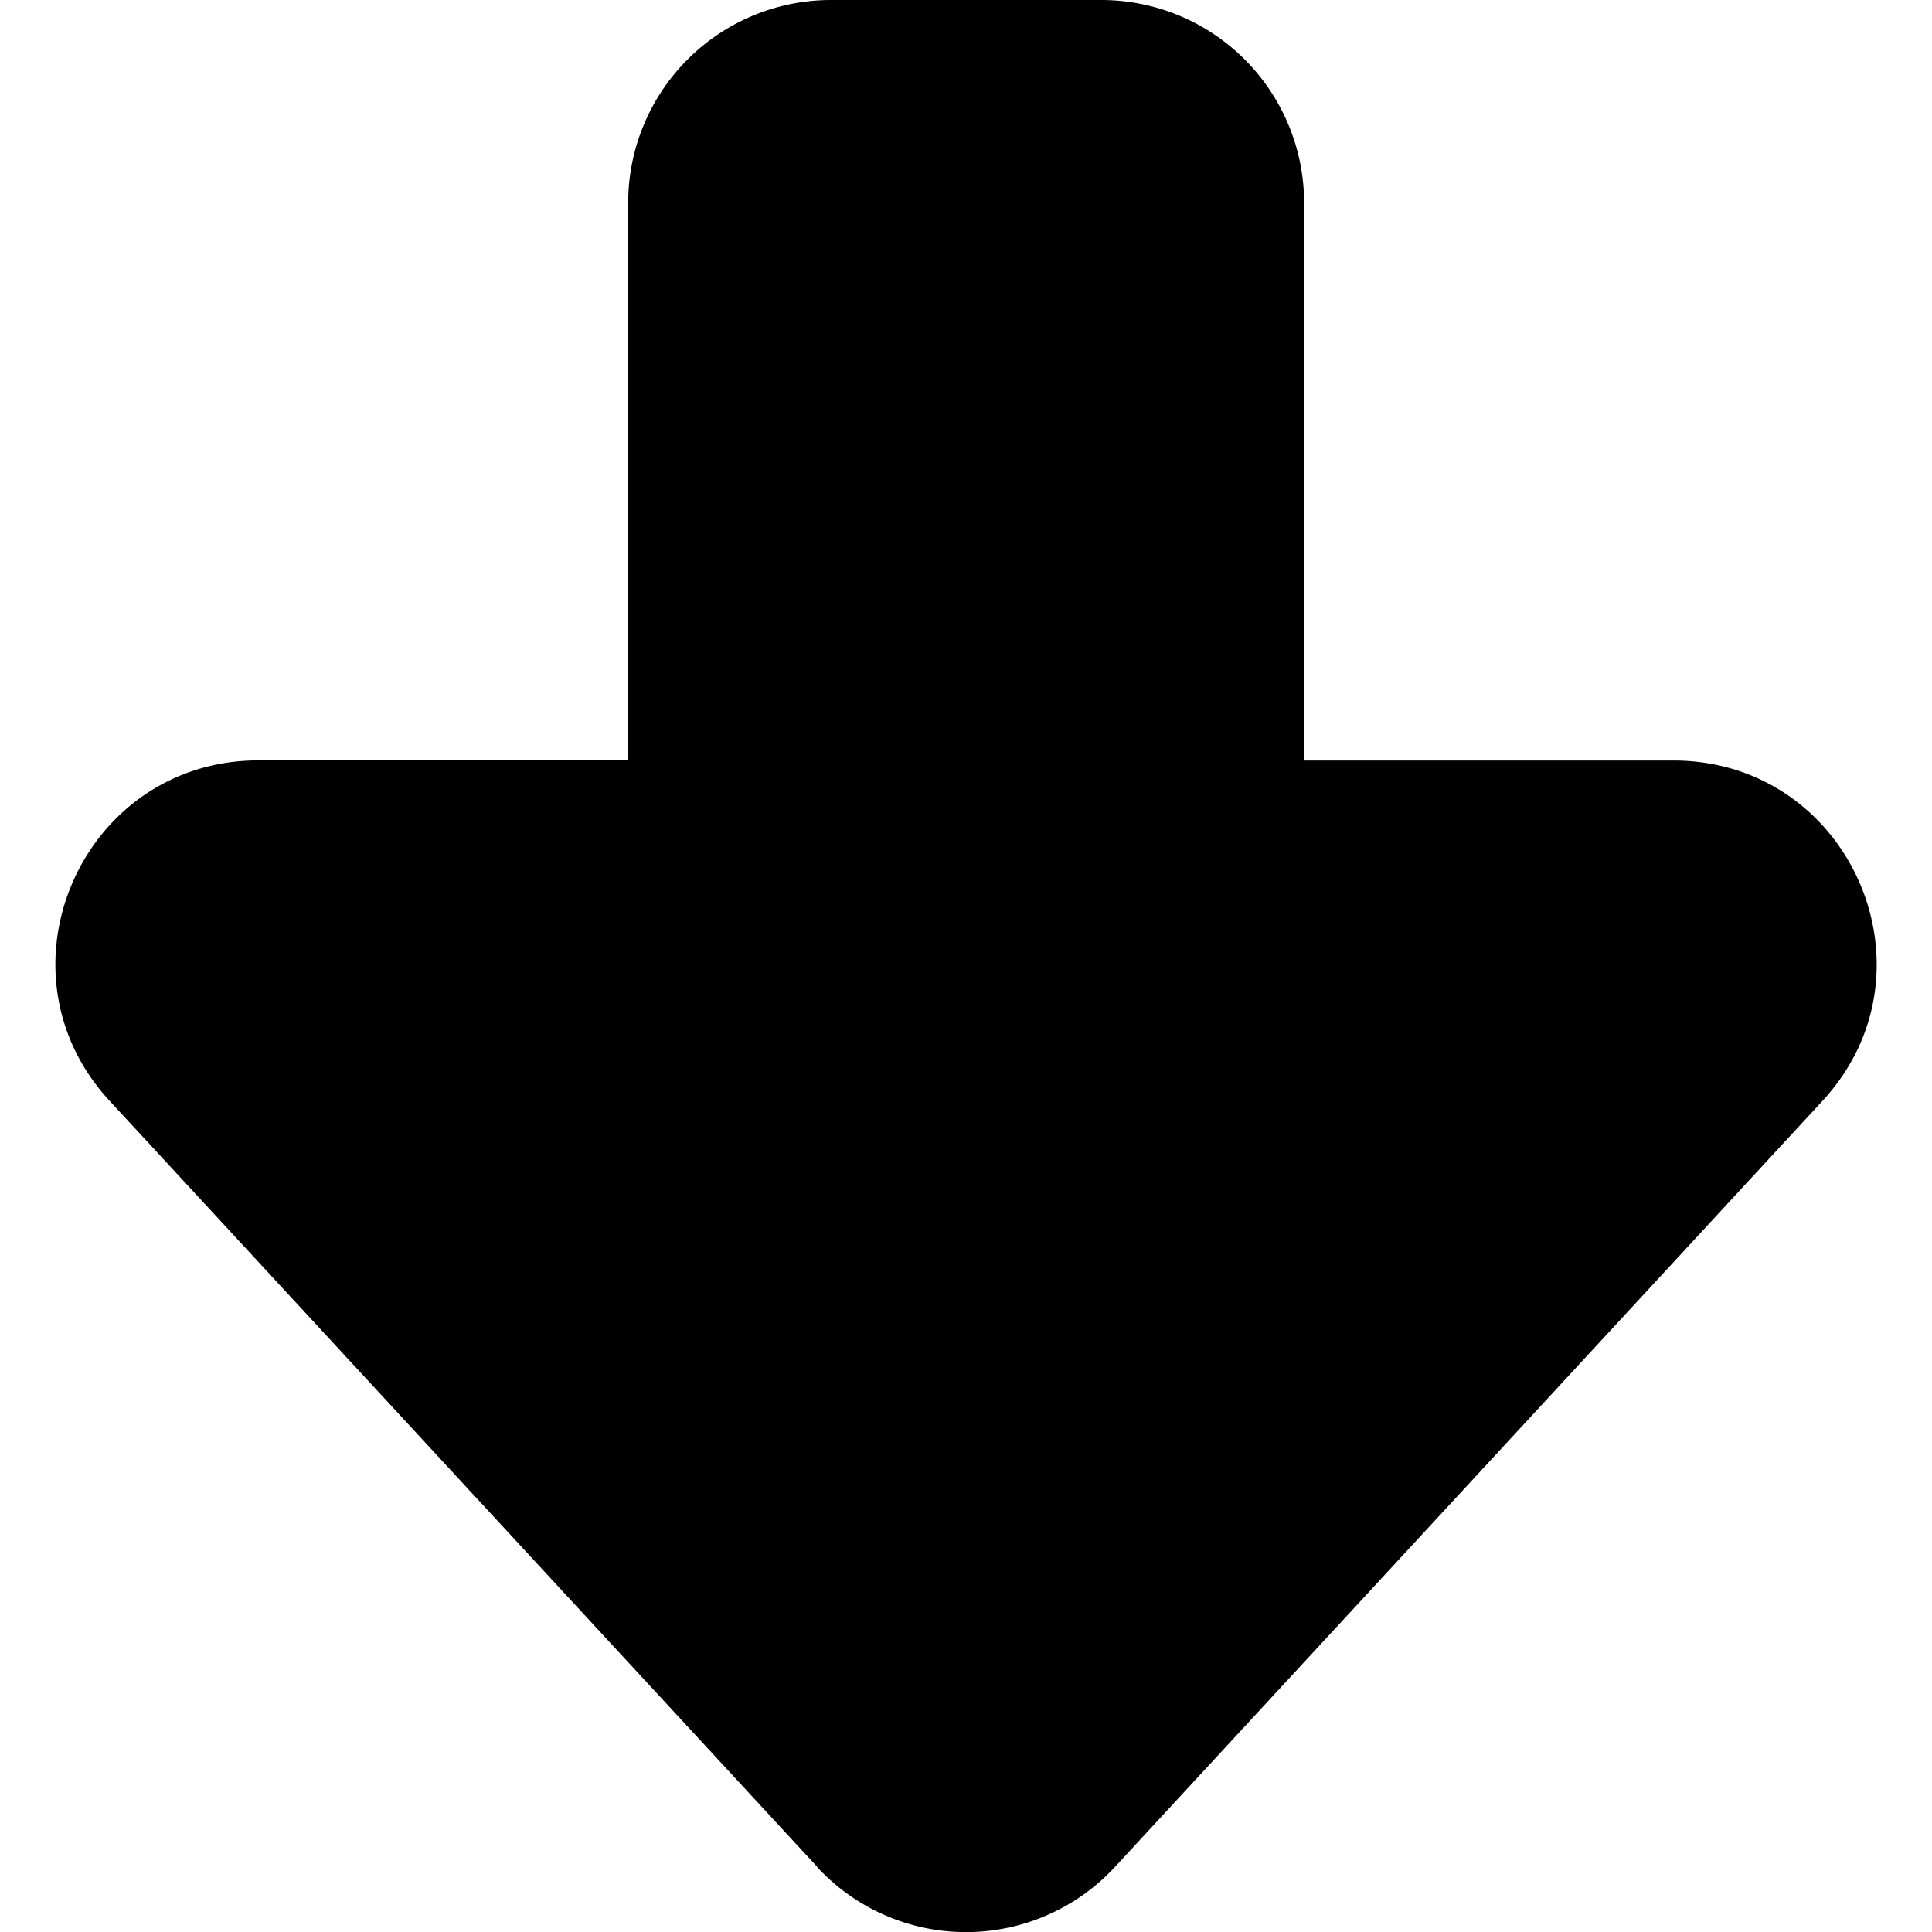 <svg data-tags="amazon,down,arrow,voc,point" data-name="Layer 1" xmlns="http://www.w3.org/2000/svg" viewBox="0 0 14 14"><path d="M5.92 13.528a1.47 1.47 0 0 0 2.16 0l5.126-5.55c.87-.941.202-2.467-1.08-2.467H9.45V1.47A1.47 1.47 0 0 0 7.98 0H6.022a1.47 1.47 0 0 0-1.47 1.47V5.51H1.874c-1.281 0-1.949 1.526-1.08 2.467l5.127 5.55Z" /></svg>
